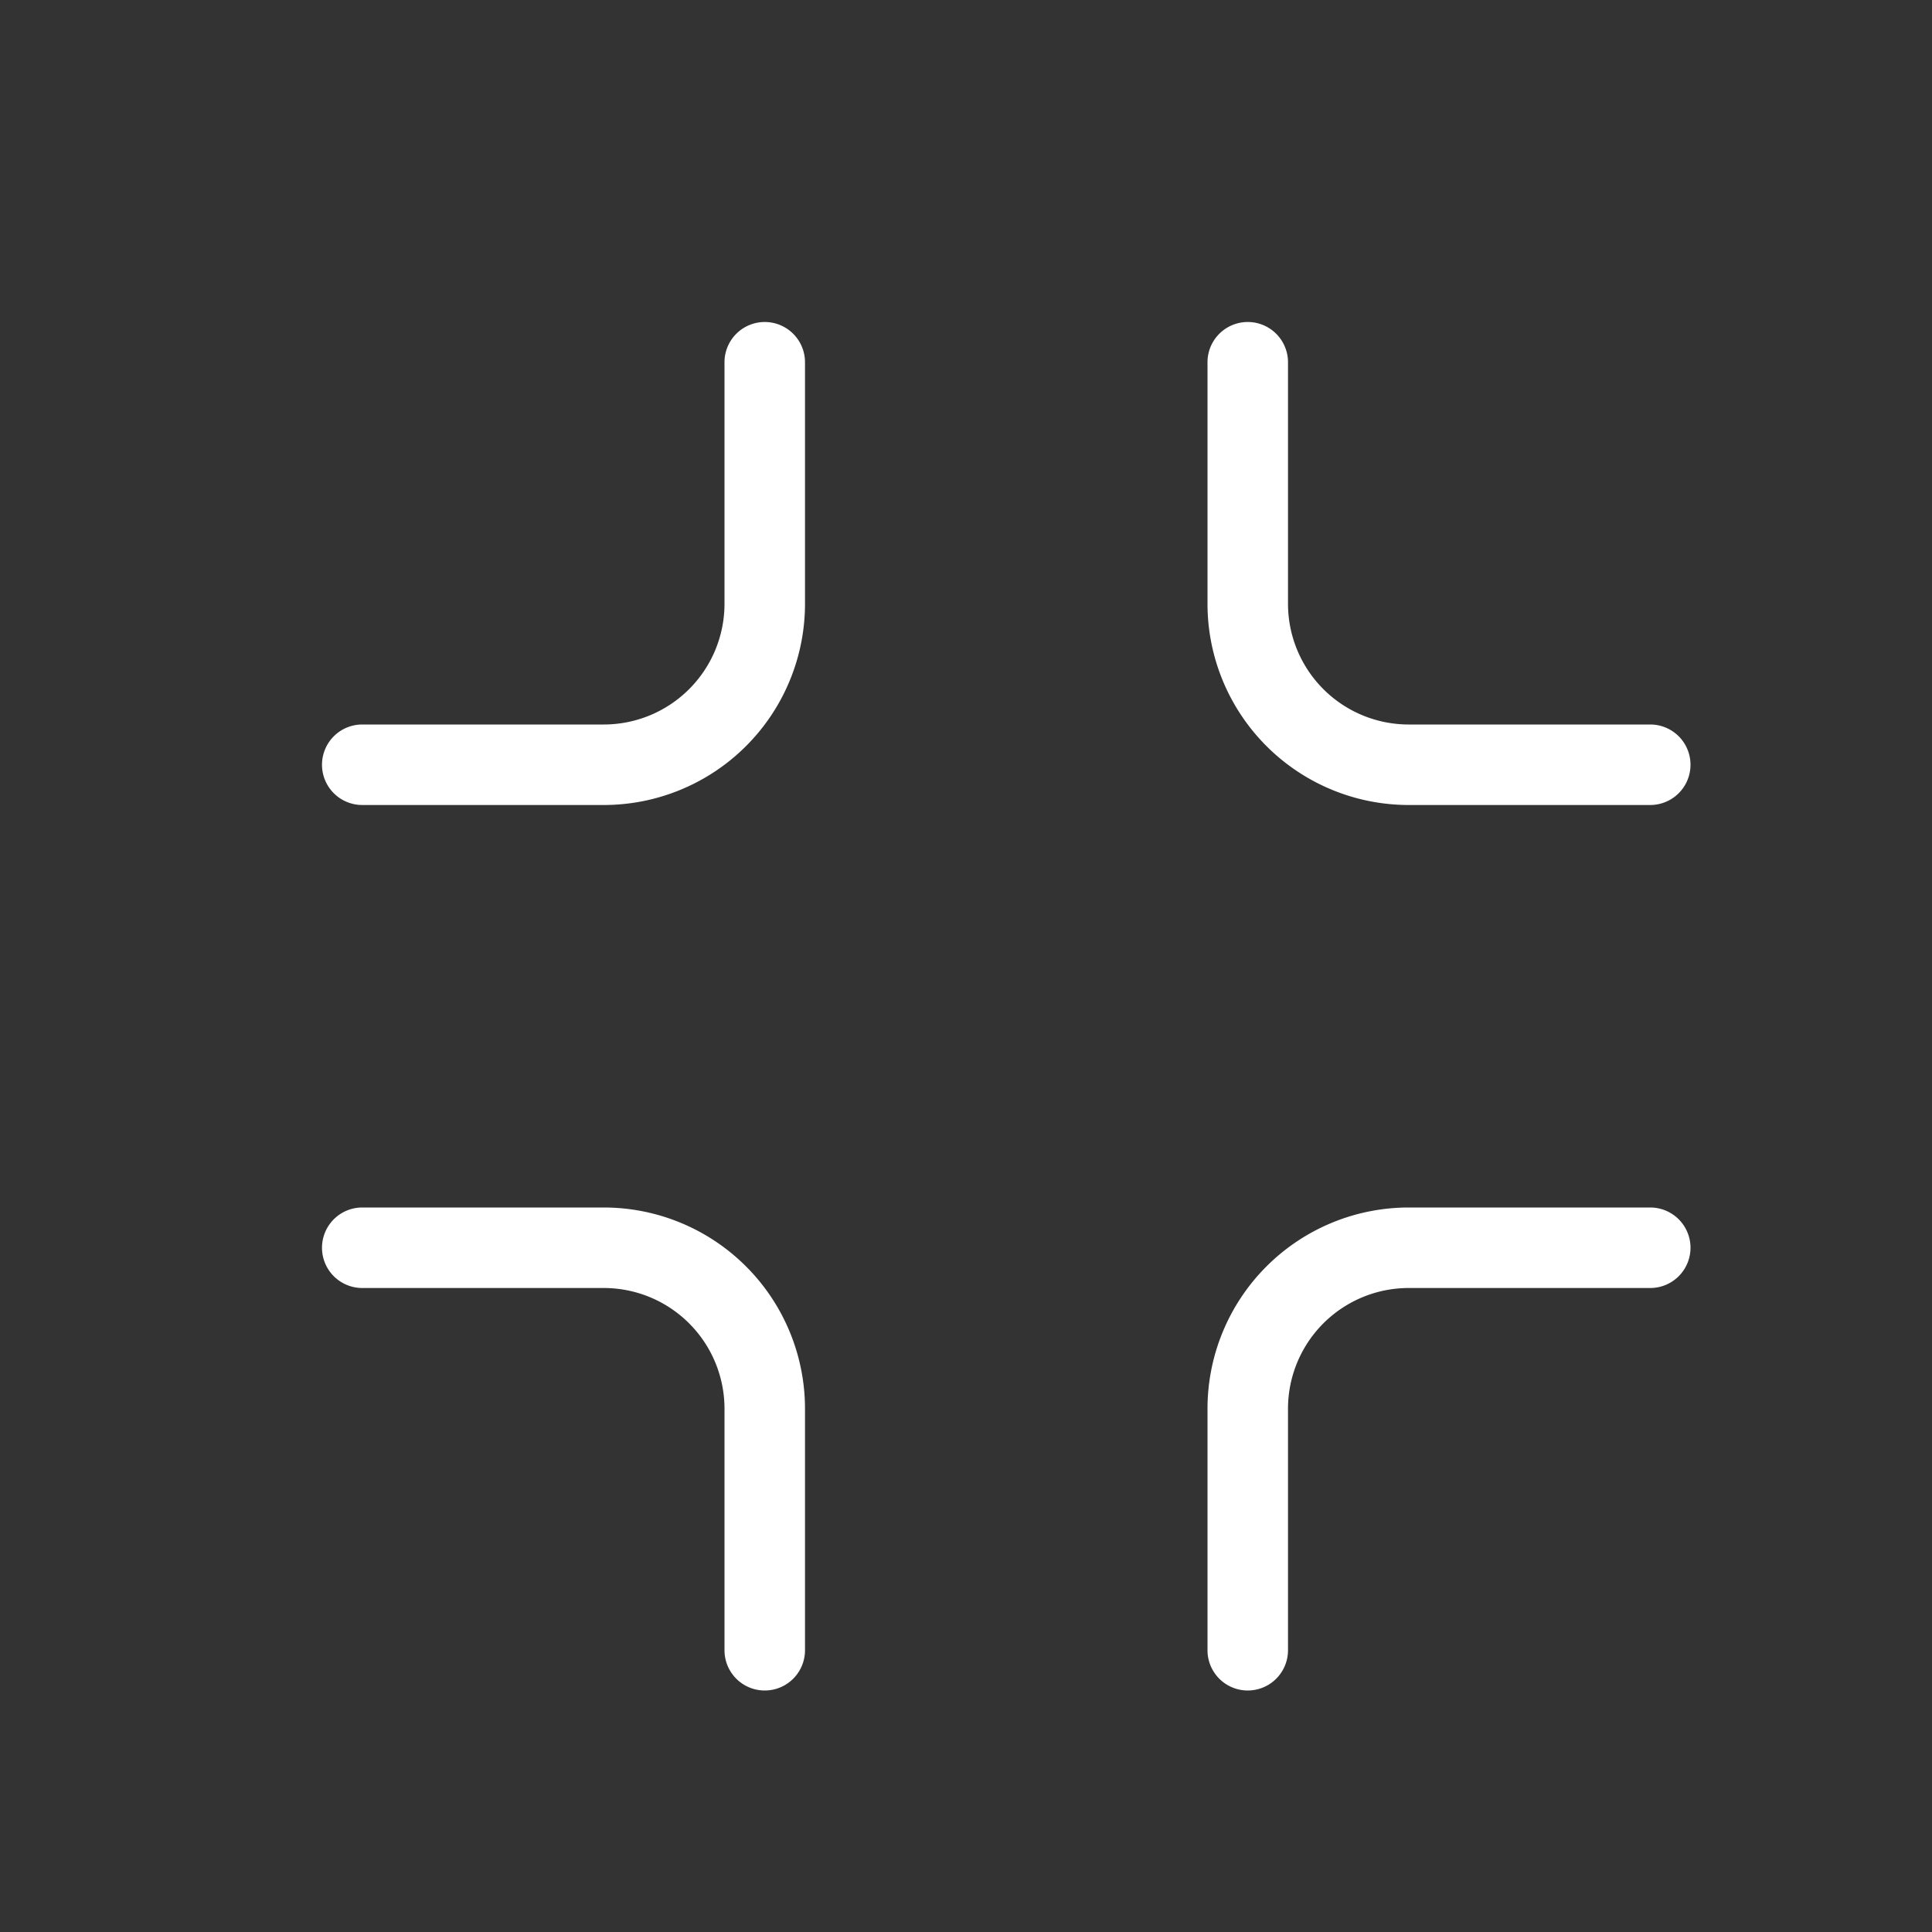 <svg id="Layer_1" height="512" viewBox="0 0 24 24" width="512" xmlns="http://www.w3.org/2000/svg" data-name="Layer 1" fill="white">
    <rect x="0" y="0" width="24" height="24" fill="#333333" stroke="none"/>
    <path fill="#ffffff"
        d="m21 15.5a.5.5 0 0 1 -.5.5h-3a1.5 1.5 0 0 0 -1.5 1.5v3a.5.5 0 0 1 -1 0v-3a2.5 2.5 0 0 1 2.5-2.5h3a.5.5 0 0 1 .5.5zm-.5-6.5h-3a1.5 1.5 0 0 1 -1.5-1.5v-3a.5.5 0 0 0 -1 0v3a2.5 2.5 0 0 0 2.5 2.5h3a.5.5 0 0 0 0-1zm-16.5.5a.5.5 0 0 0 .5.5h3a2.5 2.5 0 0 0 2.5-2.5v-3a.5.5 0 0 0 -1 0v3a1.5 1.5 0 0 1 -1.5 1.5h-3a.5.5 0 0 0 -.5.5zm5 8v3a.5.5 0 0 0 1 0v-3a2.5 2.5 0 0 0 -2.5-2.5h-3a.5.5 0 0 0 0 1h3a1.5 1.5 0 0 1 1.5 1.5z" />
</svg>